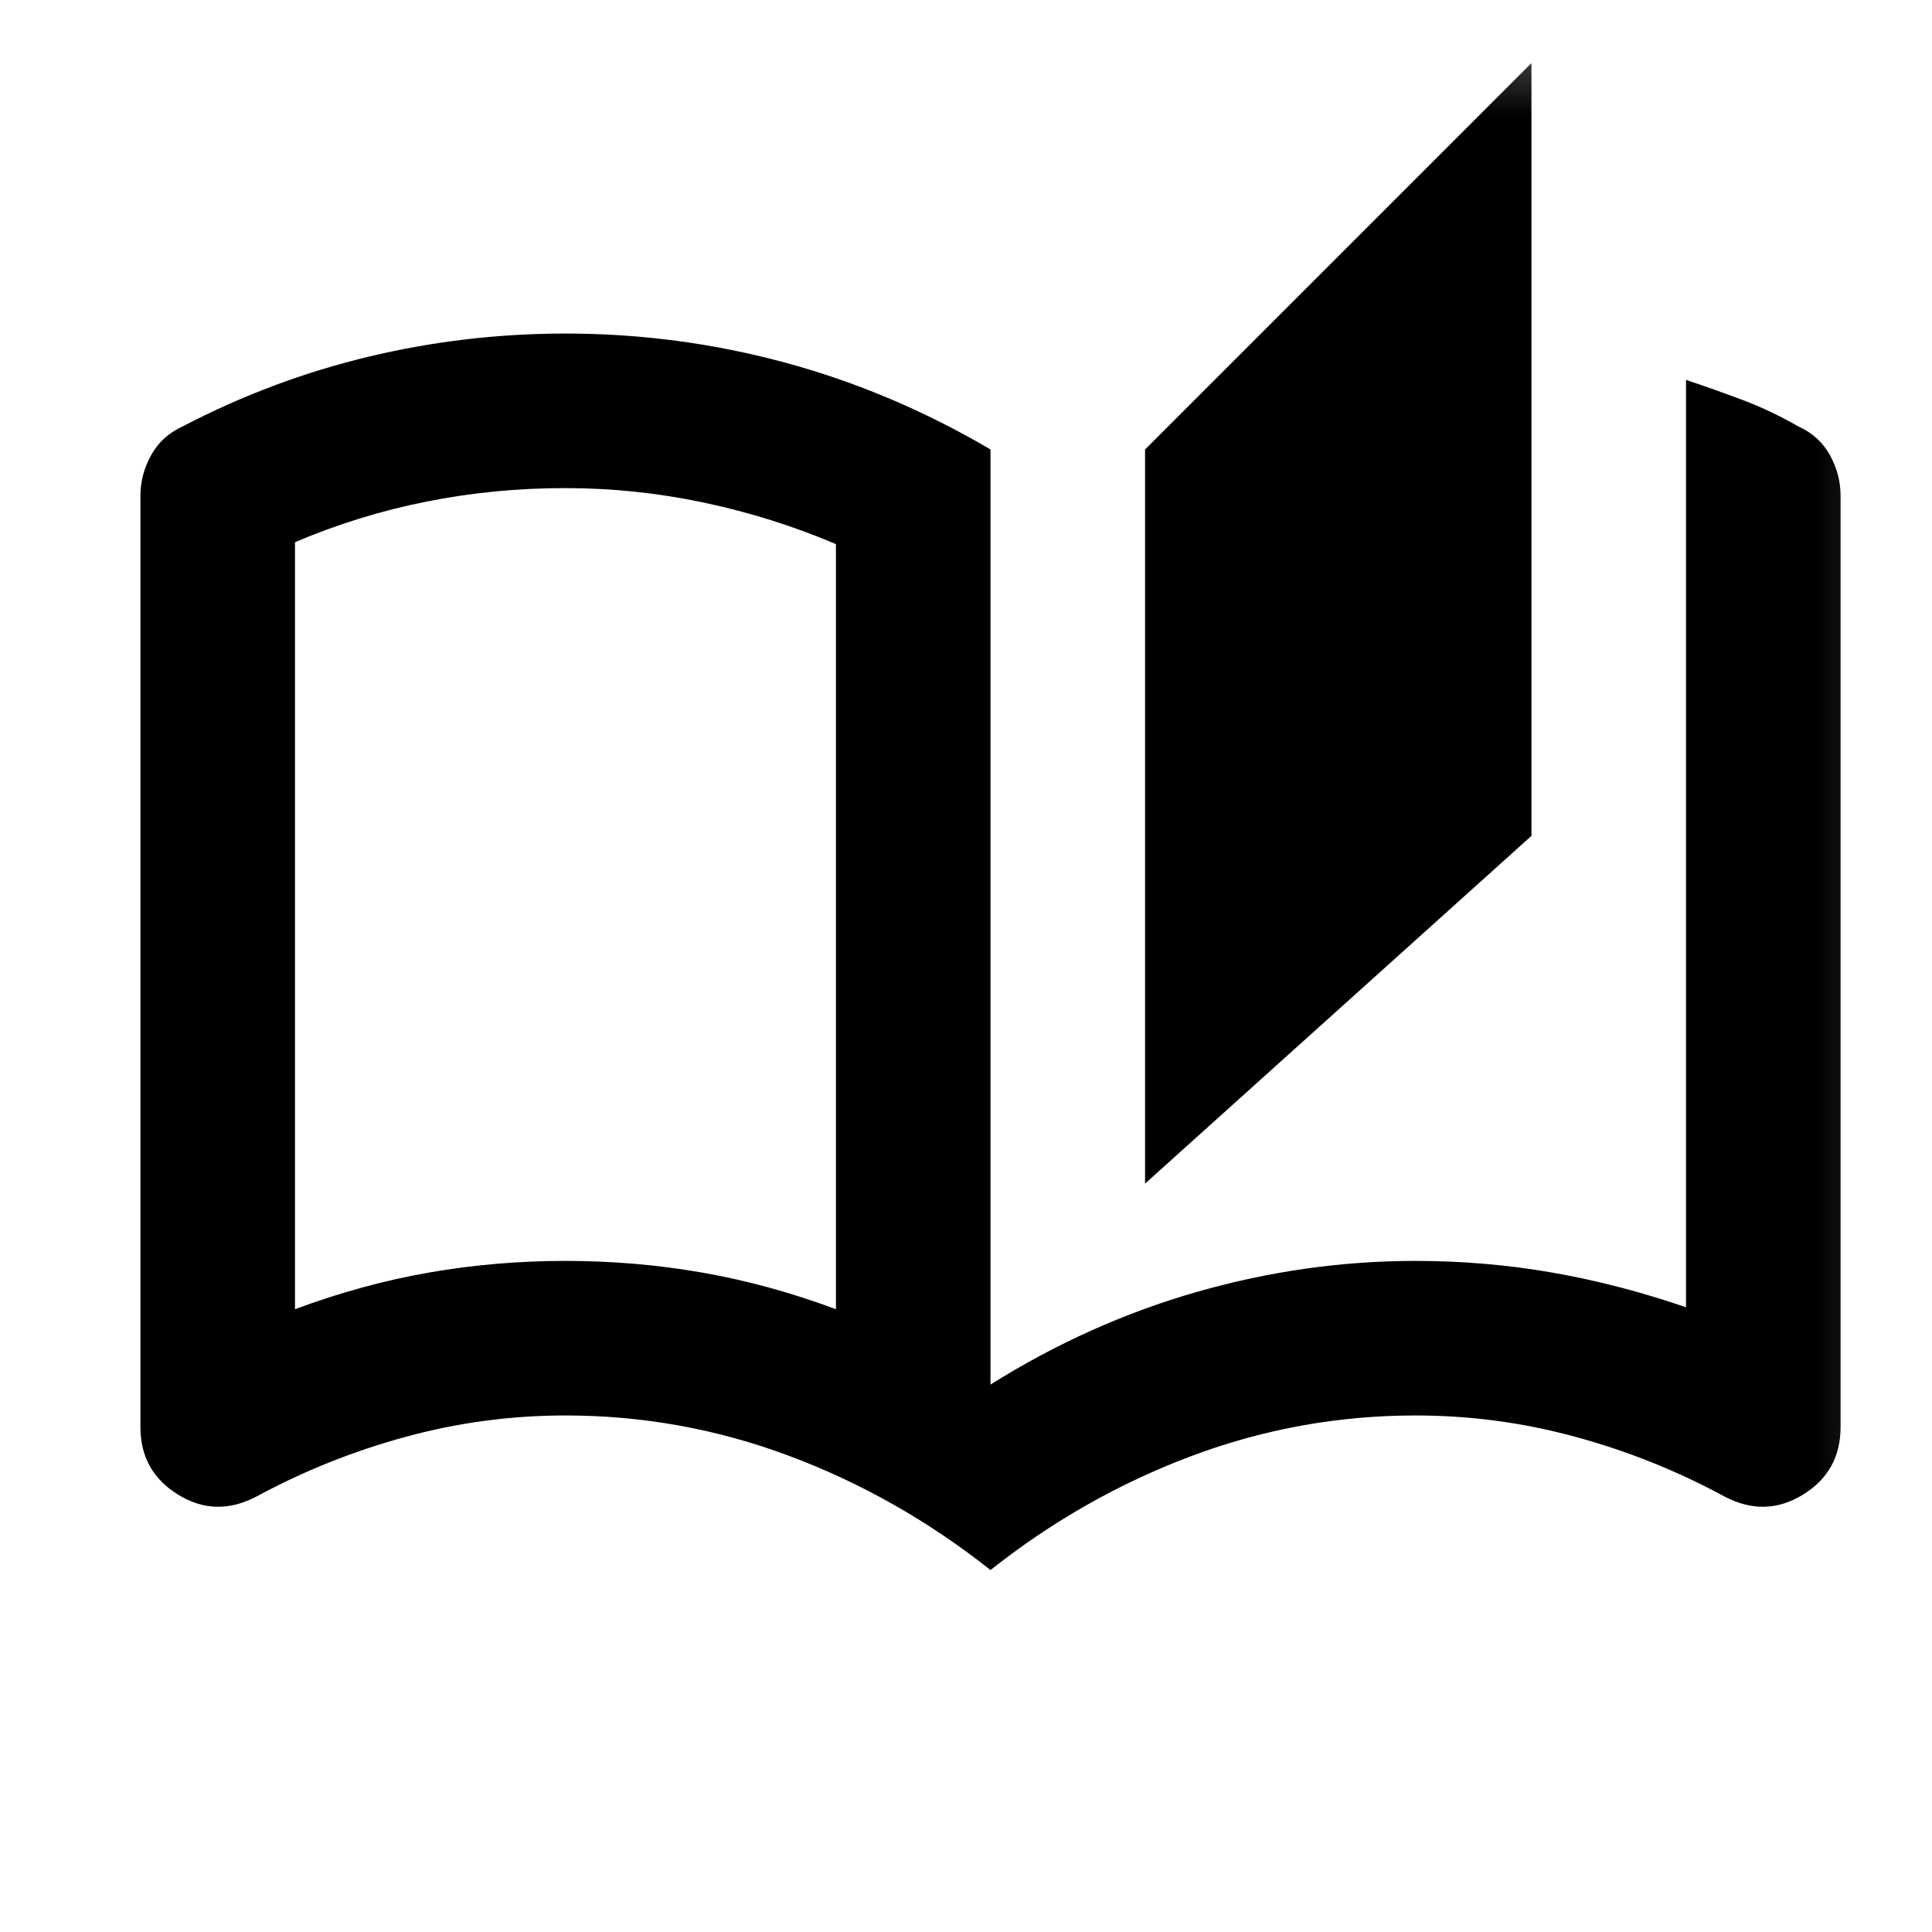<svg width="25" height="25" viewBox="0 0 25 25" fill="none" xmlns="http://www.w3.org/2000/svg">
<mask id="mask0_21_548" style="mask-type:alpha" maskUnits="userSpaceOnUse" x="0" y="0" width="25" height="25">
<rect x="0.817" y="0.316" width="24" height="24" fill="current"/>
</mask>
<g mask="url(#mask0_21_548)">
<path d="M12.817 20.316C12.017 19.683 11.151 19.191 10.217 18.841C9.284 18.491 8.317 18.316 7.317 18.316C6.617 18.316 5.93 18.407 5.255 18.591C4.58 18.774 3.934 19.032 3.317 19.366C2.967 19.549 2.63 19.541 2.305 19.341C1.98 19.141 1.817 18.849 1.817 18.466V6.416C1.817 6.232 1.863 6.057 1.955 5.891C2.047 5.724 2.184 5.599 2.367 5.516C3.134 5.116 3.934 4.816 4.767 4.616C5.601 4.416 6.451 4.316 7.317 4.316C8.284 4.316 9.23 4.441 10.155 4.691C11.08 4.941 11.967 5.316 12.817 5.816V17.916C13.667 17.383 14.559 16.983 15.492 16.716C16.426 16.449 17.367 16.316 18.317 16.316C18.917 16.316 19.505 16.366 20.08 16.466C20.655 16.566 21.234 16.716 21.817 16.916V4.916C22.067 4.999 22.313 5.087 22.555 5.178C22.797 5.27 23.034 5.382 23.267 5.516C23.451 5.599 23.588 5.724 23.68 5.891C23.772 6.057 23.817 6.232 23.817 6.416V18.466C23.817 18.849 23.655 19.141 23.33 19.341C23.005 19.541 22.667 19.549 22.317 19.366C21.701 19.032 21.055 18.774 20.38 18.591C19.705 18.407 19.017 18.316 18.317 18.316C17.317 18.316 16.351 18.491 15.417 18.841C14.484 19.191 13.617 19.683 12.817 20.316ZM14.817 15.316V5.816L19.817 0.816V10.816L14.817 15.316ZM10.817 16.941V7.041C10.267 6.807 9.697 6.628 9.105 6.503C8.513 6.378 7.917 6.316 7.317 6.316C6.701 6.316 6.101 6.374 5.517 6.491C4.934 6.607 4.367 6.782 3.817 7.016V16.941C4.401 16.724 4.98 16.566 5.555 16.466C6.13 16.366 6.717 16.316 7.317 16.316C7.917 16.316 8.505 16.366 9.08 16.466C9.655 16.566 10.234 16.724 10.817 16.941Z" fill="current"/>
</g>
</svg>
